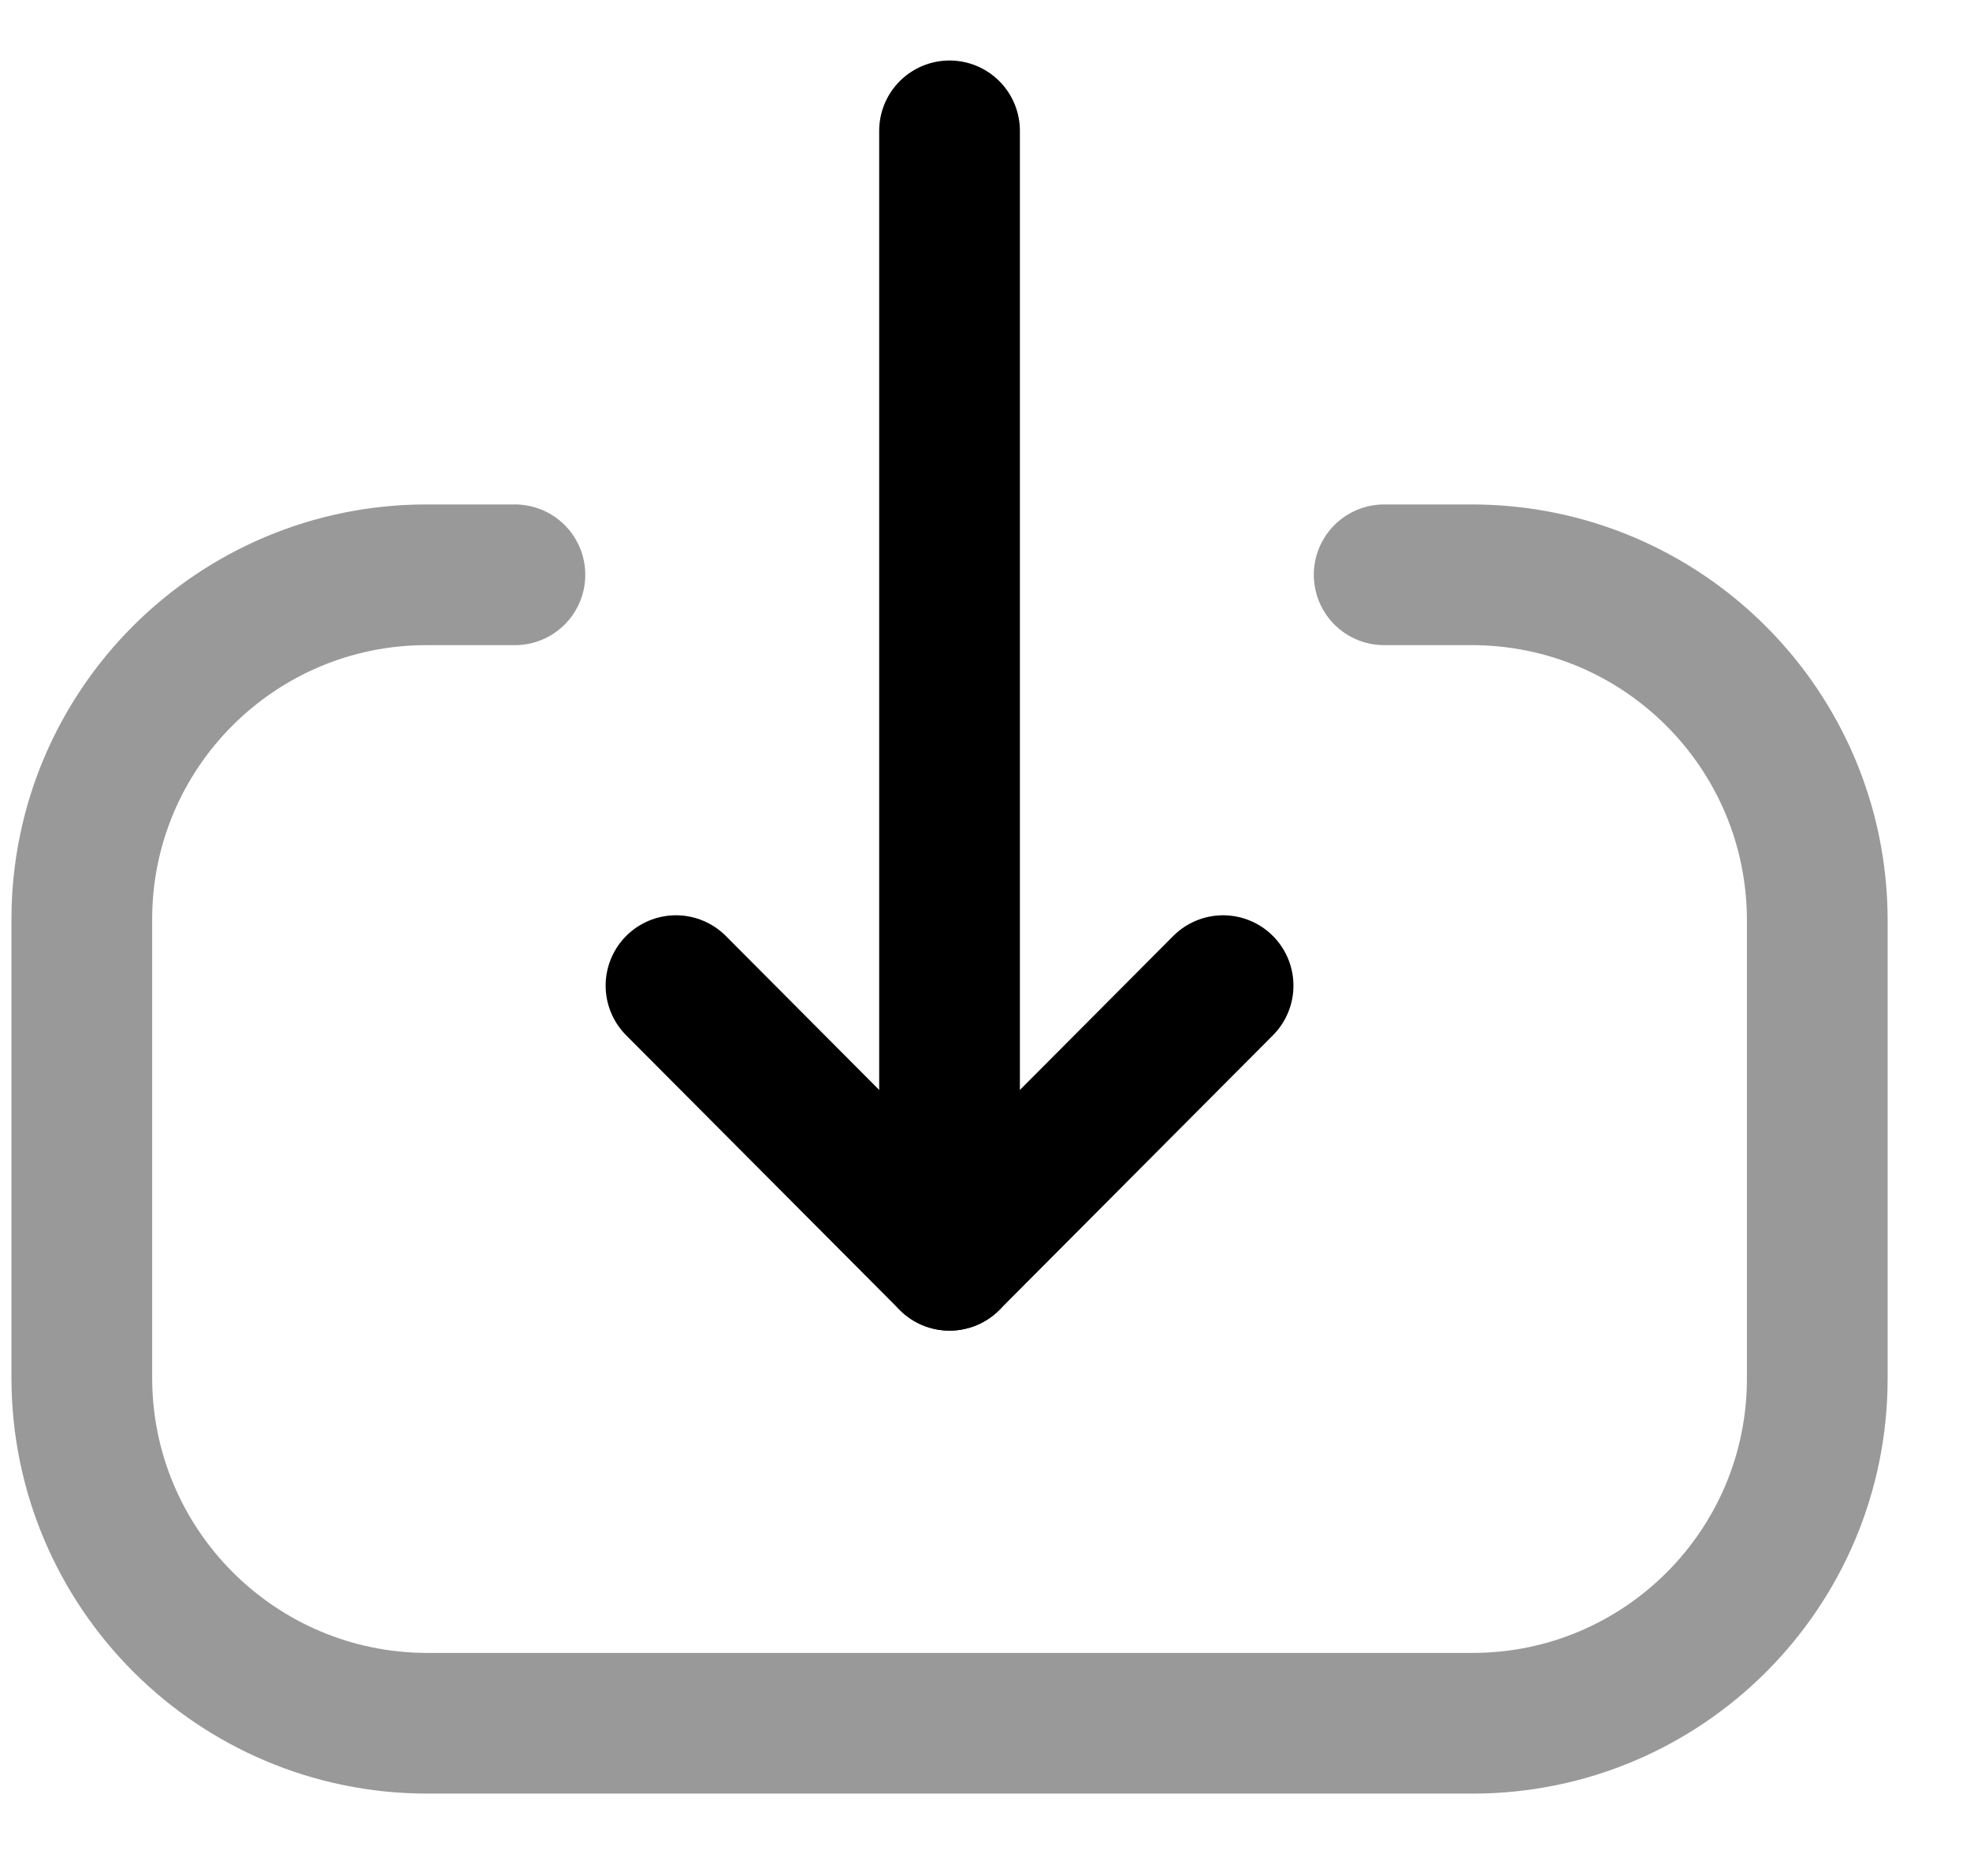 <svg width="21" height="20" viewBox="0 0 21 20" fill="none" xmlns="http://www.w3.org/2000/svg">
<path d="M10.122 13.436L10.122 1.395" stroke="black" stroke-width="1.5" stroke-linecap="round" stroke-linejoin="round"/>
<path d="M13.038 10.508L10.122 13.436L7.206 10.508" stroke="black" stroke-width="1.5" stroke-linecap="round" stroke-linejoin="round"/>
<path opacity="0.4" d="M14.755 6.128H15.688C17.723 6.128 19.372 7.777 19.372 9.813V14.697C19.372 16.727 17.727 18.372 15.697 18.372L4.557 18.372C2.522 18.372 0.872 16.722 0.872 14.687V9.802C0.872 7.773 2.518 6.128 4.547 6.128H5.489" stroke="black" stroke-width="1.5" stroke-linecap="round" stroke-linejoin="round"/>
</svg>
